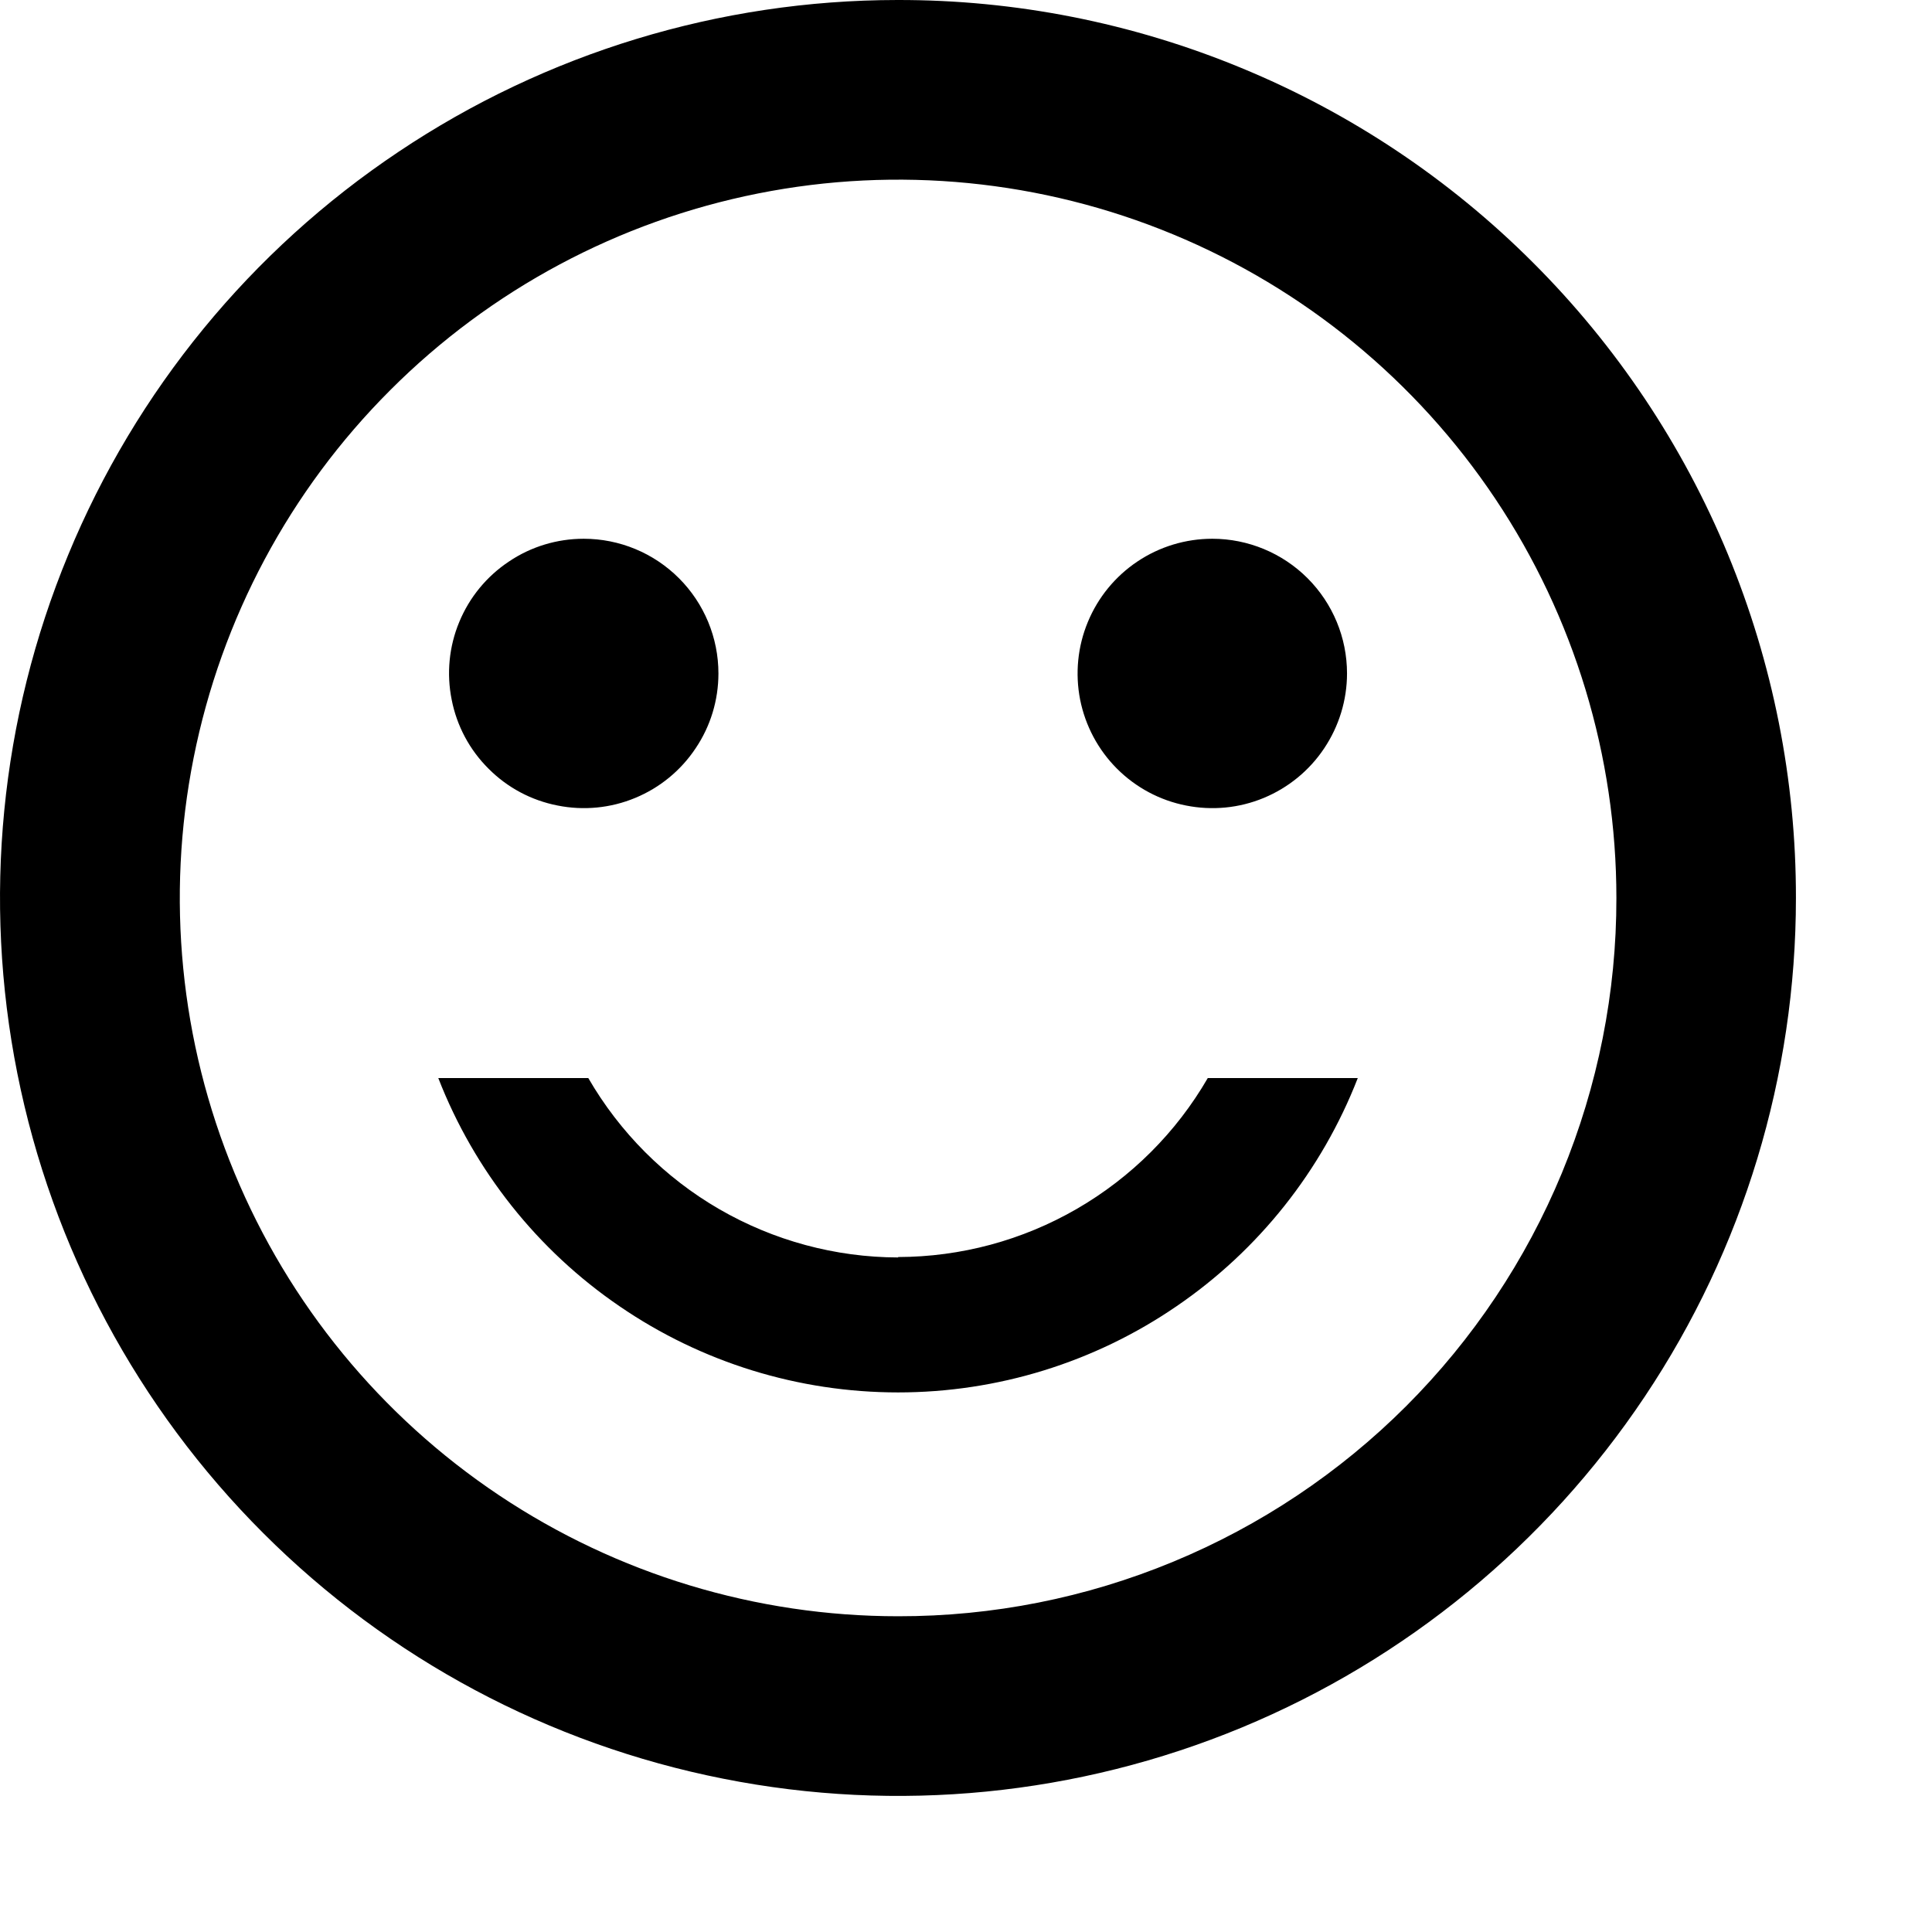 <svg width="14" height="14" viewBox="0 0 14 14" fill="none" xmlns="http://www.w3.org/2000/svg">
<path d="M9.761 4.88C9.761 5.073 9.703 5.262 9.596 5.422C9.489 5.583 9.336 5.708 9.158 5.782C8.98 5.856 8.784 5.875 8.594 5.837C8.405 5.8 8.231 5.707 8.094 5.57C7.958 5.434 7.865 5.26 7.827 5.07C7.79 4.881 7.809 4.685 7.883 4.507C7.957 4.328 8.082 4.176 8.242 4.069C8.403 3.961 8.592 3.904 8.785 3.904C9.043 3.904 9.292 4.007 9.475 4.19C9.658 4.373 9.761 4.621 9.761 4.88Z" fill="black"/>
<path d="M5.206 4.88C5.206 5.073 5.149 5.262 5.041 5.422C4.934 5.583 4.782 5.708 4.603 5.782C4.425 5.856 4.229 5.875 4.04 5.837C3.85 5.8 3.676 5.707 3.54 5.57C3.403 5.434 3.31 5.26 3.273 5.07C3.235 4.881 3.254 4.685 3.328 4.507C3.402 4.328 3.527 4.176 3.688 4.069C3.848 3.961 4.037 3.904 4.23 3.904C4.489 3.904 4.737 4.007 4.92 4.19C5.103 4.373 5.206 4.621 5.206 4.88Z" fill="black"/>
<path d="M6.501 1.30088e-05C5.214 0.001 3.957 0.384 2.888 1.1C1.818 1.815 0.985 2.832 0.494 4.021C0.002 5.21 -0.126 6.518 0.126 7.78C0.378 9.042 0.998 10.201 1.908 11.11C2.818 12.02 3.978 12.639 5.24 12.889C6.502 13.14 7.81 13.011 8.999 12.518C10.187 12.025 11.203 11.191 11.918 10.121C12.633 9.052 13.014 7.794 13.014 6.507C13.015 5.652 12.847 4.805 12.52 4.014C12.193 3.224 11.713 2.506 11.108 1.902C10.503 1.297 9.785 0.818 8.994 0.492C8.203 0.165 7.356 -0.002 6.501 1.30088e-05V1.30088e-05ZM6.508 11.712C5.479 11.712 4.472 11.407 3.616 10.835C2.76 10.263 2.093 9.45 1.699 8.499C1.305 7.548 1.202 6.501 1.403 5.492C1.604 4.482 2.1 3.554 2.828 2.827C3.555 2.099 4.483 1.603 5.493 1.402C6.502 1.201 7.549 1.304 8.5 1.698C9.451 2.092 10.264 2.759 10.836 3.615C11.408 4.471 11.713 5.478 11.713 6.507C11.714 7.191 11.579 7.868 11.318 8.5C11.057 9.131 10.673 9.706 10.19 10.189C9.707 10.672 9.132 11.056 8.501 11.317C7.869 11.579 7.192 11.713 6.508 11.712V11.712ZM6.508 9.112C6.053 9.111 5.606 8.99 5.212 8.762C4.818 8.534 4.491 8.206 4.263 7.812H3.176C3.437 8.483 3.895 9.06 4.49 9.466C5.084 9.873 5.787 10.09 6.508 10.09C7.228 10.09 7.931 9.873 8.525 9.466C9.12 9.06 9.578 8.483 9.839 7.812H8.752C8.524 8.206 8.197 8.532 7.803 8.76C7.409 8.988 6.963 9.108 6.508 9.109V9.112Z" fill="black"/>
</svg>
